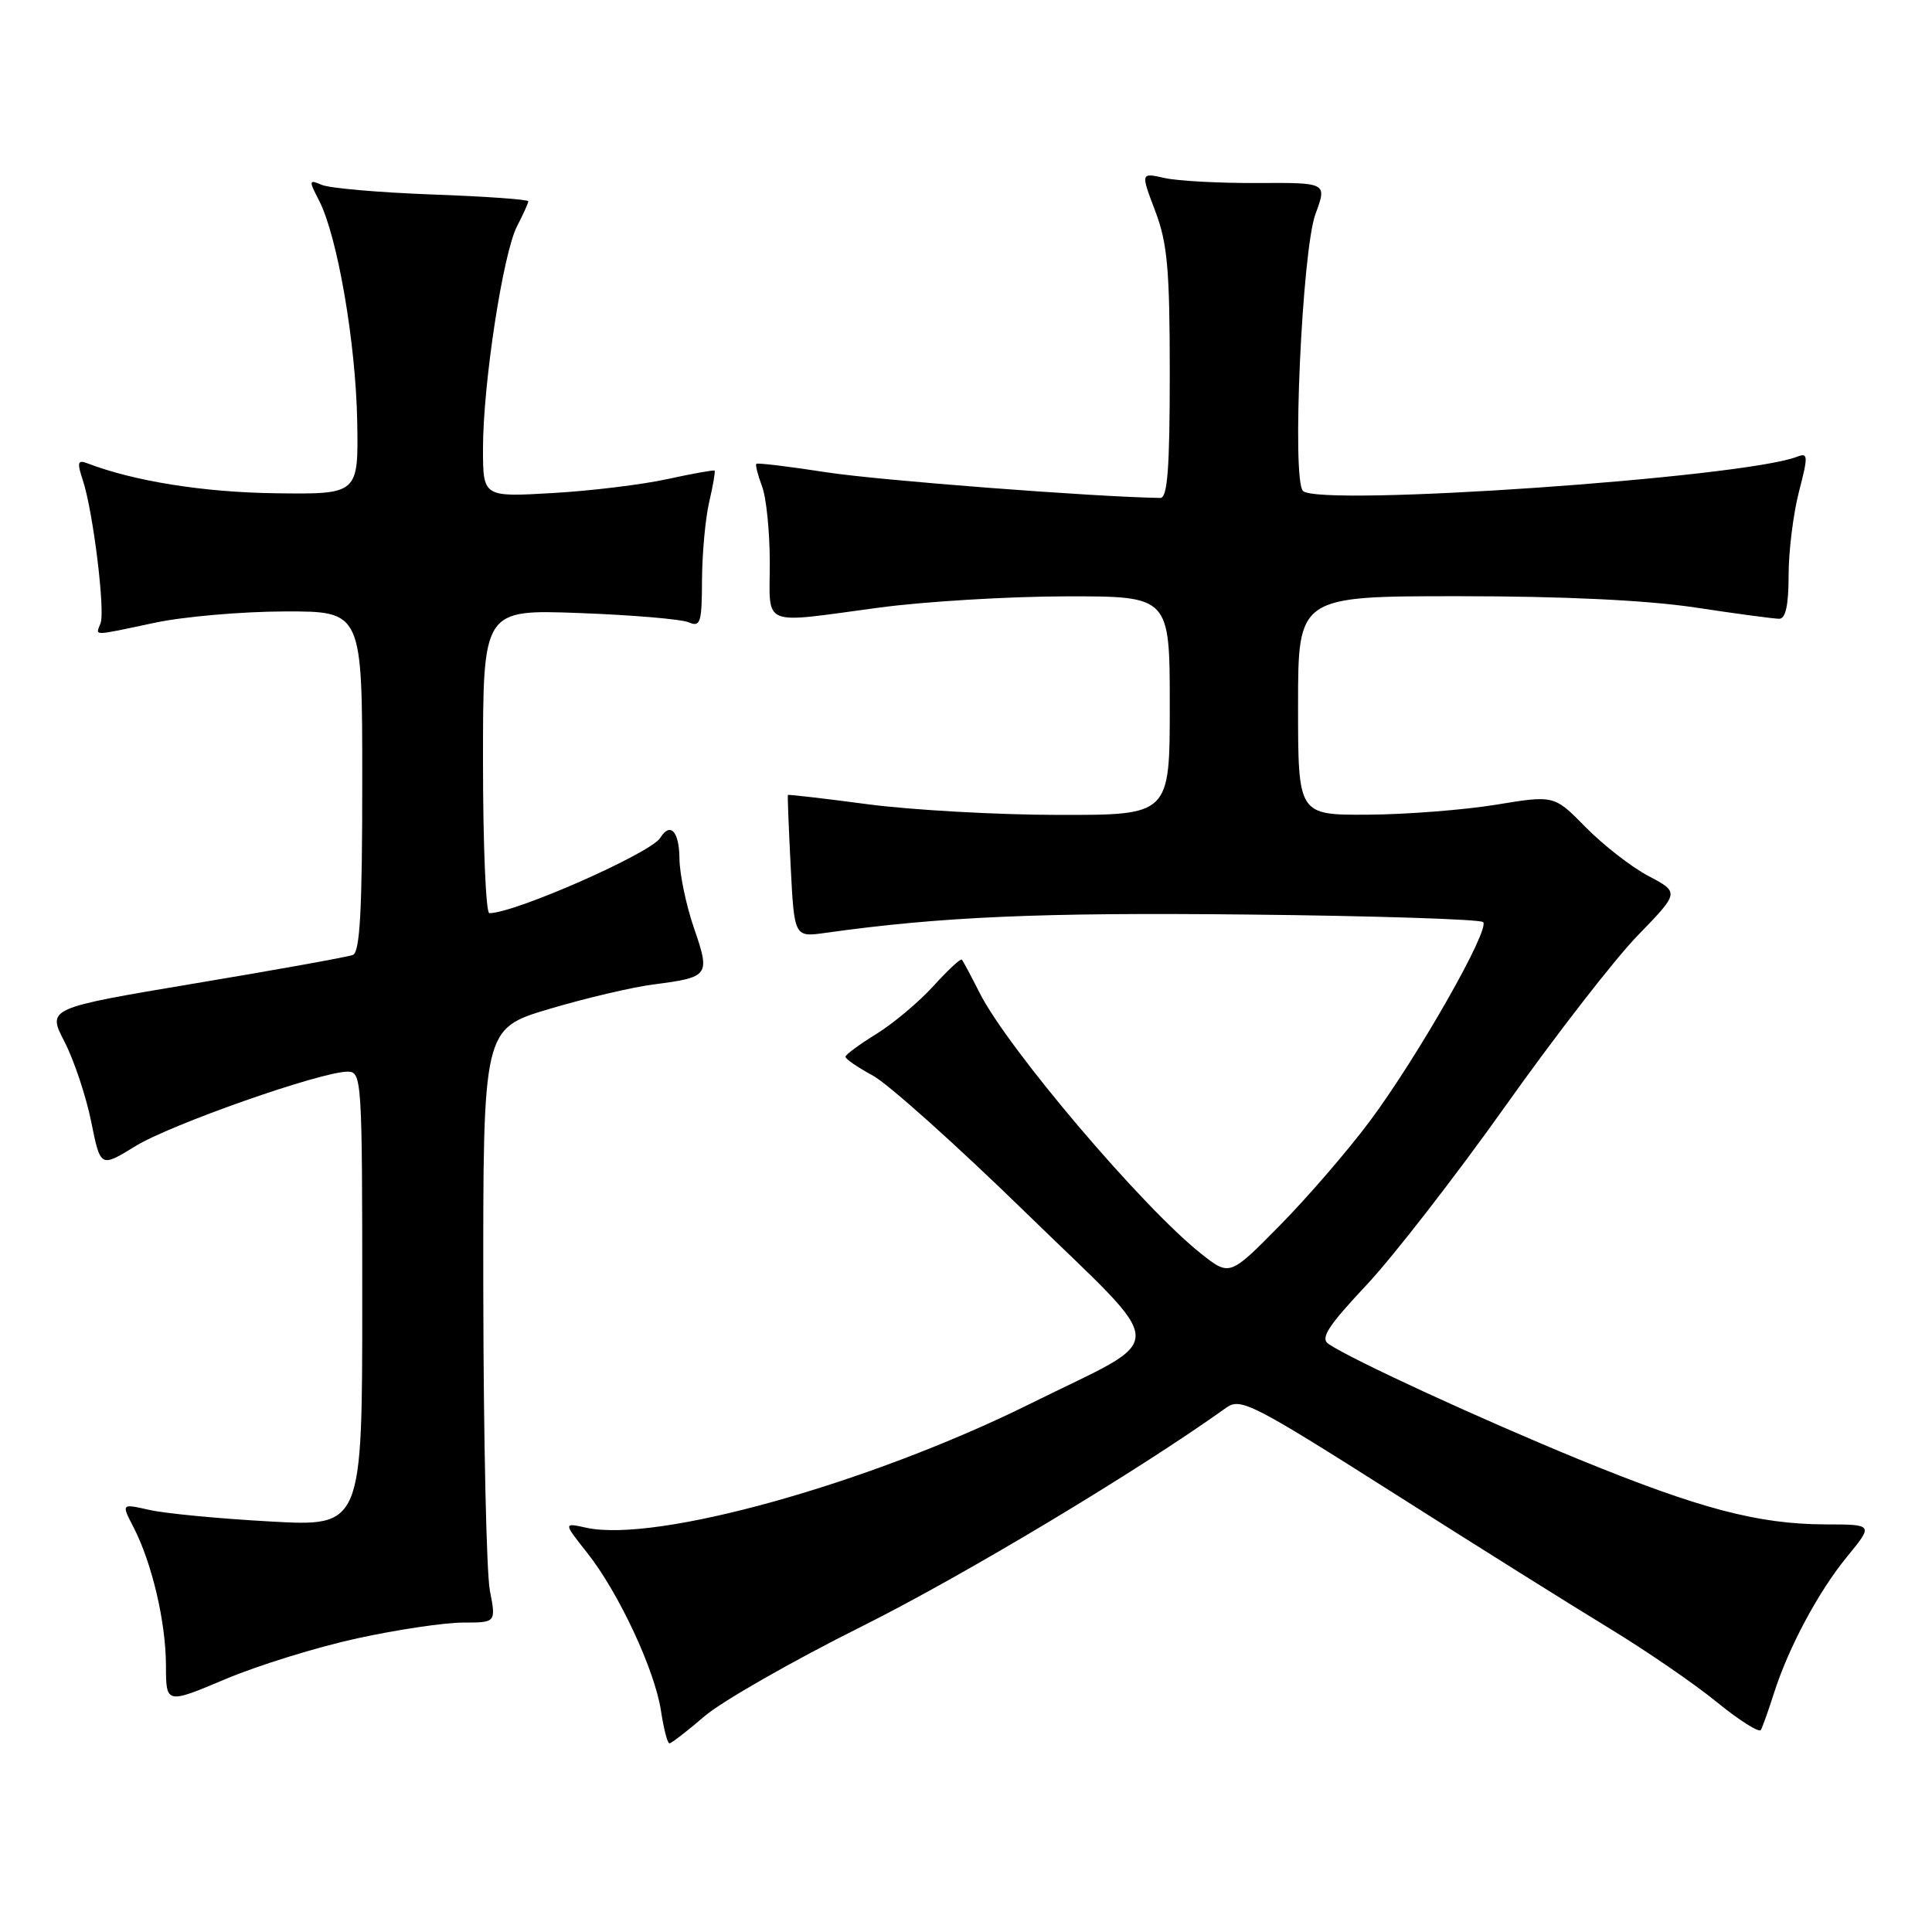 <?xml version="1.0" encoding="UTF-8" standalone="no"?>
<!DOCTYPE svg PUBLIC "-//W3C//DTD SVG 1.1//EN" "http://www.w3.org/Graphics/SVG/1.1/DTD/svg11.dtd" >
<svg xmlns="http://www.w3.org/2000/svg" xmlns:xlink="http://www.w3.org/1999/xlink" version="1.1" viewBox="0 0 256 256">
 <g >
 <path fill="currentColor"
d=" M 93.34 227.42 C 95.63 225.45 105.01 220.09 114.19 215.51 C 127.67 208.78 150.86 194.86 162.51 186.51 C 164.38 185.18 166.01 186.01 184.56 197.78 C 195.57 204.78 208.52 212.89 213.33 215.81 C 218.14 218.74 224.52 223.11 227.49 225.54 C 230.47 227.97 233.10 229.62 233.32 229.23 C 233.55 228.83 234.31 226.70 235.01 224.50 C 236.95 218.37 240.91 210.95 244.76 206.25 C 248.24 202.00 248.24 202.00 241.87 201.99 C 232.97 201.96 225.22 199.92 209.28 193.40 C 196.33 188.09 179.28 180.25 176.06 178.10 C 174.91 177.34 175.90 175.78 181.06 170.28 C 184.60 166.51 192.90 155.81 199.50 146.52 C 206.10 137.22 213.98 127.06 217.02 123.94 C 222.54 118.25 222.54 118.25 218.42 116.07 C 216.15 114.87 212.42 111.96 210.12 109.62 C 205.94 105.36 205.94 105.36 198.22 106.63 C 193.97 107.32 186.34 107.92 181.25 107.95 C 172.00 108.00 172.00 108.00 172.00 93.50 C 172.00 79.00 172.00 79.00 193.34 79.00 C 207.18 79.00 218.16 79.53 224.59 80.49 C 230.04 81.32 235.06 81.99 235.75 81.99 C 236.61 82.00 237.00 80.18 237.00 76.22 C 237.00 73.04 237.62 68.06 238.37 65.16 C 239.61 60.37 239.59 59.95 238.12 60.52 C 231.02 63.30 174.79 67.19 172.65 65.05 C 171.15 63.55 172.53 33.16 174.31 28.35 C 175.84 24.20 175.84 24.20 166.67 24.25 C 161.63 24.28 156.07 23.98 154.32 23.59 C 151.14 22.87 151.14 22.87 153.07 27.95 C 154.69 32.21 155.00 35.65 155.00 49.51 C 155.00 62.05 154.70 66.00 153.75 65.98 C 145.04 65.85 116.43 63.65 109.50 62.58 C 104.55 61.81 100.37 61.31 100.22 61.46 C 100.07 61.60 100.41 62.94 100.97 64.43 C 101.54 65.91 102.00 70.48 102.00 74.57 C 102.00 83.22 100.59 82.64 116.50 80.51 C 122.55 79.70 133.69 79.03 141.25 79.02 C 155.00 79.00 155.00 79.00 155.00 93.50 C 155.00 108.00 155.00 108.00 140.25 107.98 C 132.14 107.97 120.78 107.33 115.00 106.57 C 109.22 105.80 104.45 105.25 104.40 105.34 C 104.34 105.43 104.51 109.70 104.77 114.84 C 105.25 124.19 105.25 124.19 109.38 123.61 C 124.59 121.47 137.91 120.89 165.17 121.18 C 182.03 121.35 196.14 121.81 196.52 122.18 C 197.48 123.14 187.83 140.08 181.50 148.57 C 178.60 152.46 173.24 158.67 169.58 162.38 C 162.94 169.12 162.94 169.12 159.14 166.11 C 151.38 159.97 133.51 138.92 129.81 131.57 C 128.68 129.33 127.62 127.35 127.45 127.16 C 127.29 126.97 125.59 128.55 123.68 130.66 C 121.76 132.77 118.36 135.62 116.13 137.00 C 113.89 138.38 112.04 139.74 112.03 140.02 C 112.01 140.31 113.64 141.43 115.64 142.51 C 117.64 143.58 126.76 151.75 135.89 160.65 C 155.26 179.52 155.19 176.73 136.50 186.01 C 115.18 196.58 86.95 204.47 77.68 202.43 C 74.64 201.76 74.64 201.76 77.80 205.75 C 81.97 211.01 86.77 221.29 87.58 226.68 C 87.94 229.06 88.44 231.00 88.70 231.00 C 88.97 231.00 91.05 229.39 93.34 227.42 Z  M 47.38 217.08 C 52.65 215.93 58.94 215.00 61.35 215.00 C 65.73 215.00 65.73 215.00 64.91 210.75 C 64.46 208.41 64.07 190.71 64.04 171.40 C 64.00 136.31 64.00 136.31 72.75 133.70 C 77.56 132.27 83.80 130.80 86.62 130.44 C 93.98 129.49 94.13 129.28 91.96 122.99 C 90.92 119.97 90.05 115.81 90.03 113.75 C 90.00 110.15 88.81 108.88 87.49 111.02 C 86.22 113.06 68.22 121.00 64.84 121.00 C 64.38 121.00 64.00 111.95 64.00 100.88 C 64.00 80.76 64.00 80.76 76.75 81.23 C 83.76 81.49 90.29 82.04 91.25 82.46 C 92.81 83.13 93.00 82.53 93.02 76.86 C 93.04 73.36 93.46 68.71 93.97 66.53 C 94.48 64.34 94.80 62.47 94.69 62.36 C 94.58 62.25 91.79 62.75 88.49 63.47 C 85.20 64.20 78.34 65.04 73.25 65.33 C 64.00 65.87 64.00 65.87 64.00 59.43 C 64.00 50.87 66.65 33.58 68.51 29.98 C 69.33 28.39 70.00 26.91 70.00 26.67 C 70.00 26.43 64.26 26.02 57.25 25.77 C 50.24 25.51 43.67 24.94 42.65 24.50 C 40.91 23.76 40.89 23.88 42.29 26.60 C 44.71 31.31 47.14 45.39 47.33 55.80 C 47.50 65.50 47.50 65.50 36.50 65.36 C 26.95 65.23 17.78 63.77 11.55 61.38 C 10.29 60.90 10.19 61.28 10.98 63.65 C 12.33 67.73 13.96 80.94 13.32 82.60 C 12.67 84.30 12.05 84.31 20.50 82.52 C 24.35 81.70 32.11 81.03 37.75 81.02 C 48.00 81.00 48.00 81.00 48.00 103.53 C 48.00 120.63 47.70 126.18 46.75 126.54 C 46.06 126.80 36.67 128.50 25.87 130.30 C 6.25 133.59 6.25 133.59 8.55 138.04 C 9.81 140.49 11.40 145.25 12.08 148.61 C 13.31 154.72 13.31 154.72 17.91 151.89 C 22.58 149.00 42.52 142.00 46.06 142.00 C 47.94 142.00 48.00 142.96 48.00 172.15 C 48.00 202.29 48.00 202.29 35.75 201.60 C 29.01 201.23 21.83 200.54 19.78 200.07 C 16.07 199.23 16.07 199.23 17.69 202.36 C 20.14 207.11 21.97 214.90 21.99 220.66 C 22.00 225.81 22.00 225.81 29.90 222.48 C 34.24 220.65 42.11 218.22 47.38 217.08 Z "/>
</g>
</svg>